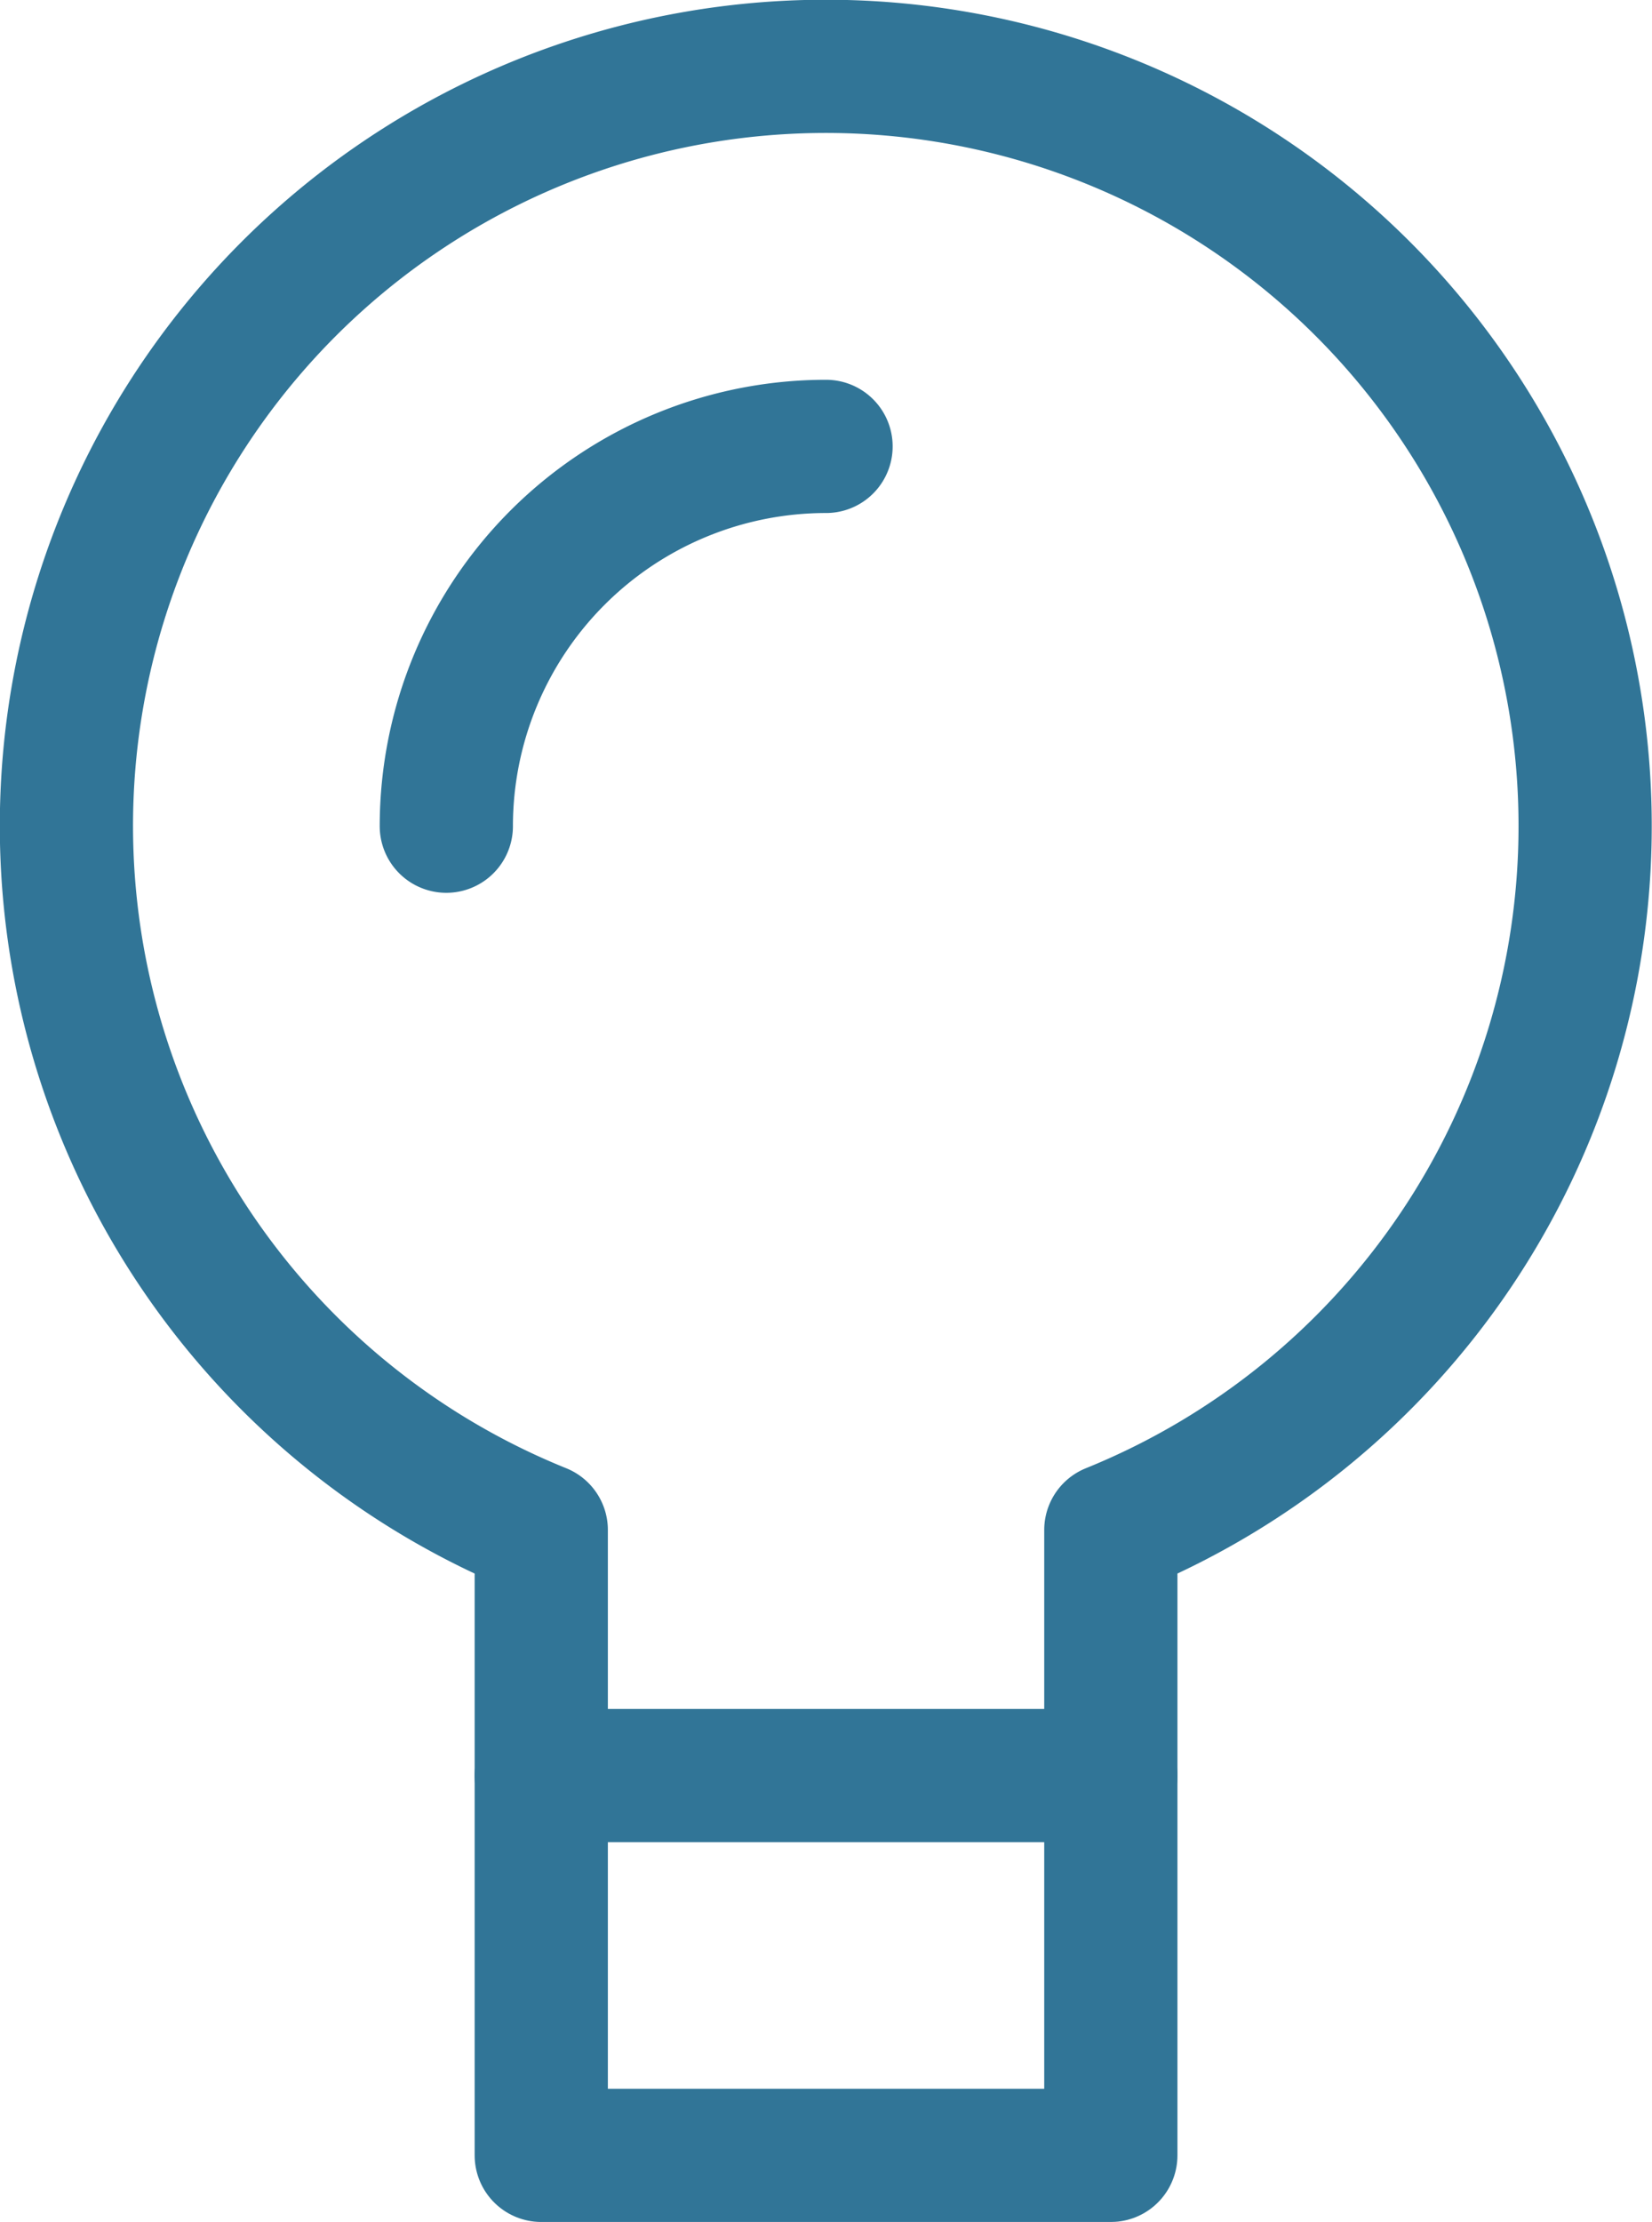 <svg xmlns="http://www.w3.org/2000/svg" width="18.603" height="25.017" viewBox="0 0 18.603 25.017">
    <g id="Icon-Tipps" transform="translate(-3.25 -0.25)">
        <path id="Pfad_577" data-name="Pfad 577" d="M21.1,9.551A8.551,8.551,0,1,0,9.345,17.476v2.765h6.414V17.476A8.548,8.548,0,0,0,21.1,9.551Z" fill="none" stroke="#317597" stroke-linecap="round" stroke-linejoin="round" stroke-miterlimit="10" stroke-width="1.5"/>
        <path id="Pfad_578" data-name="Pfad 578" d="M15.414,19v4.276H9V19" transform="translate(0.345 1.241)" fill="none" stroke="#317597" stroke-linecap="round" stroke-linejoin="round" stroke-miterlimit="10" stroke-width="1.5"/>
        <path id="Pfad_579" data-name="Pfad 579" d="M8,9.276A4.276,4.276,0,0,1,12.276,5" transform="translate(0.276 0.276)" fill="none" stroke="#317597" stroke-linecap="round" stroke-linejoin="round" stroke-miterlimit="10" stroke-width="1.5"/>
    </g>
</svg>
